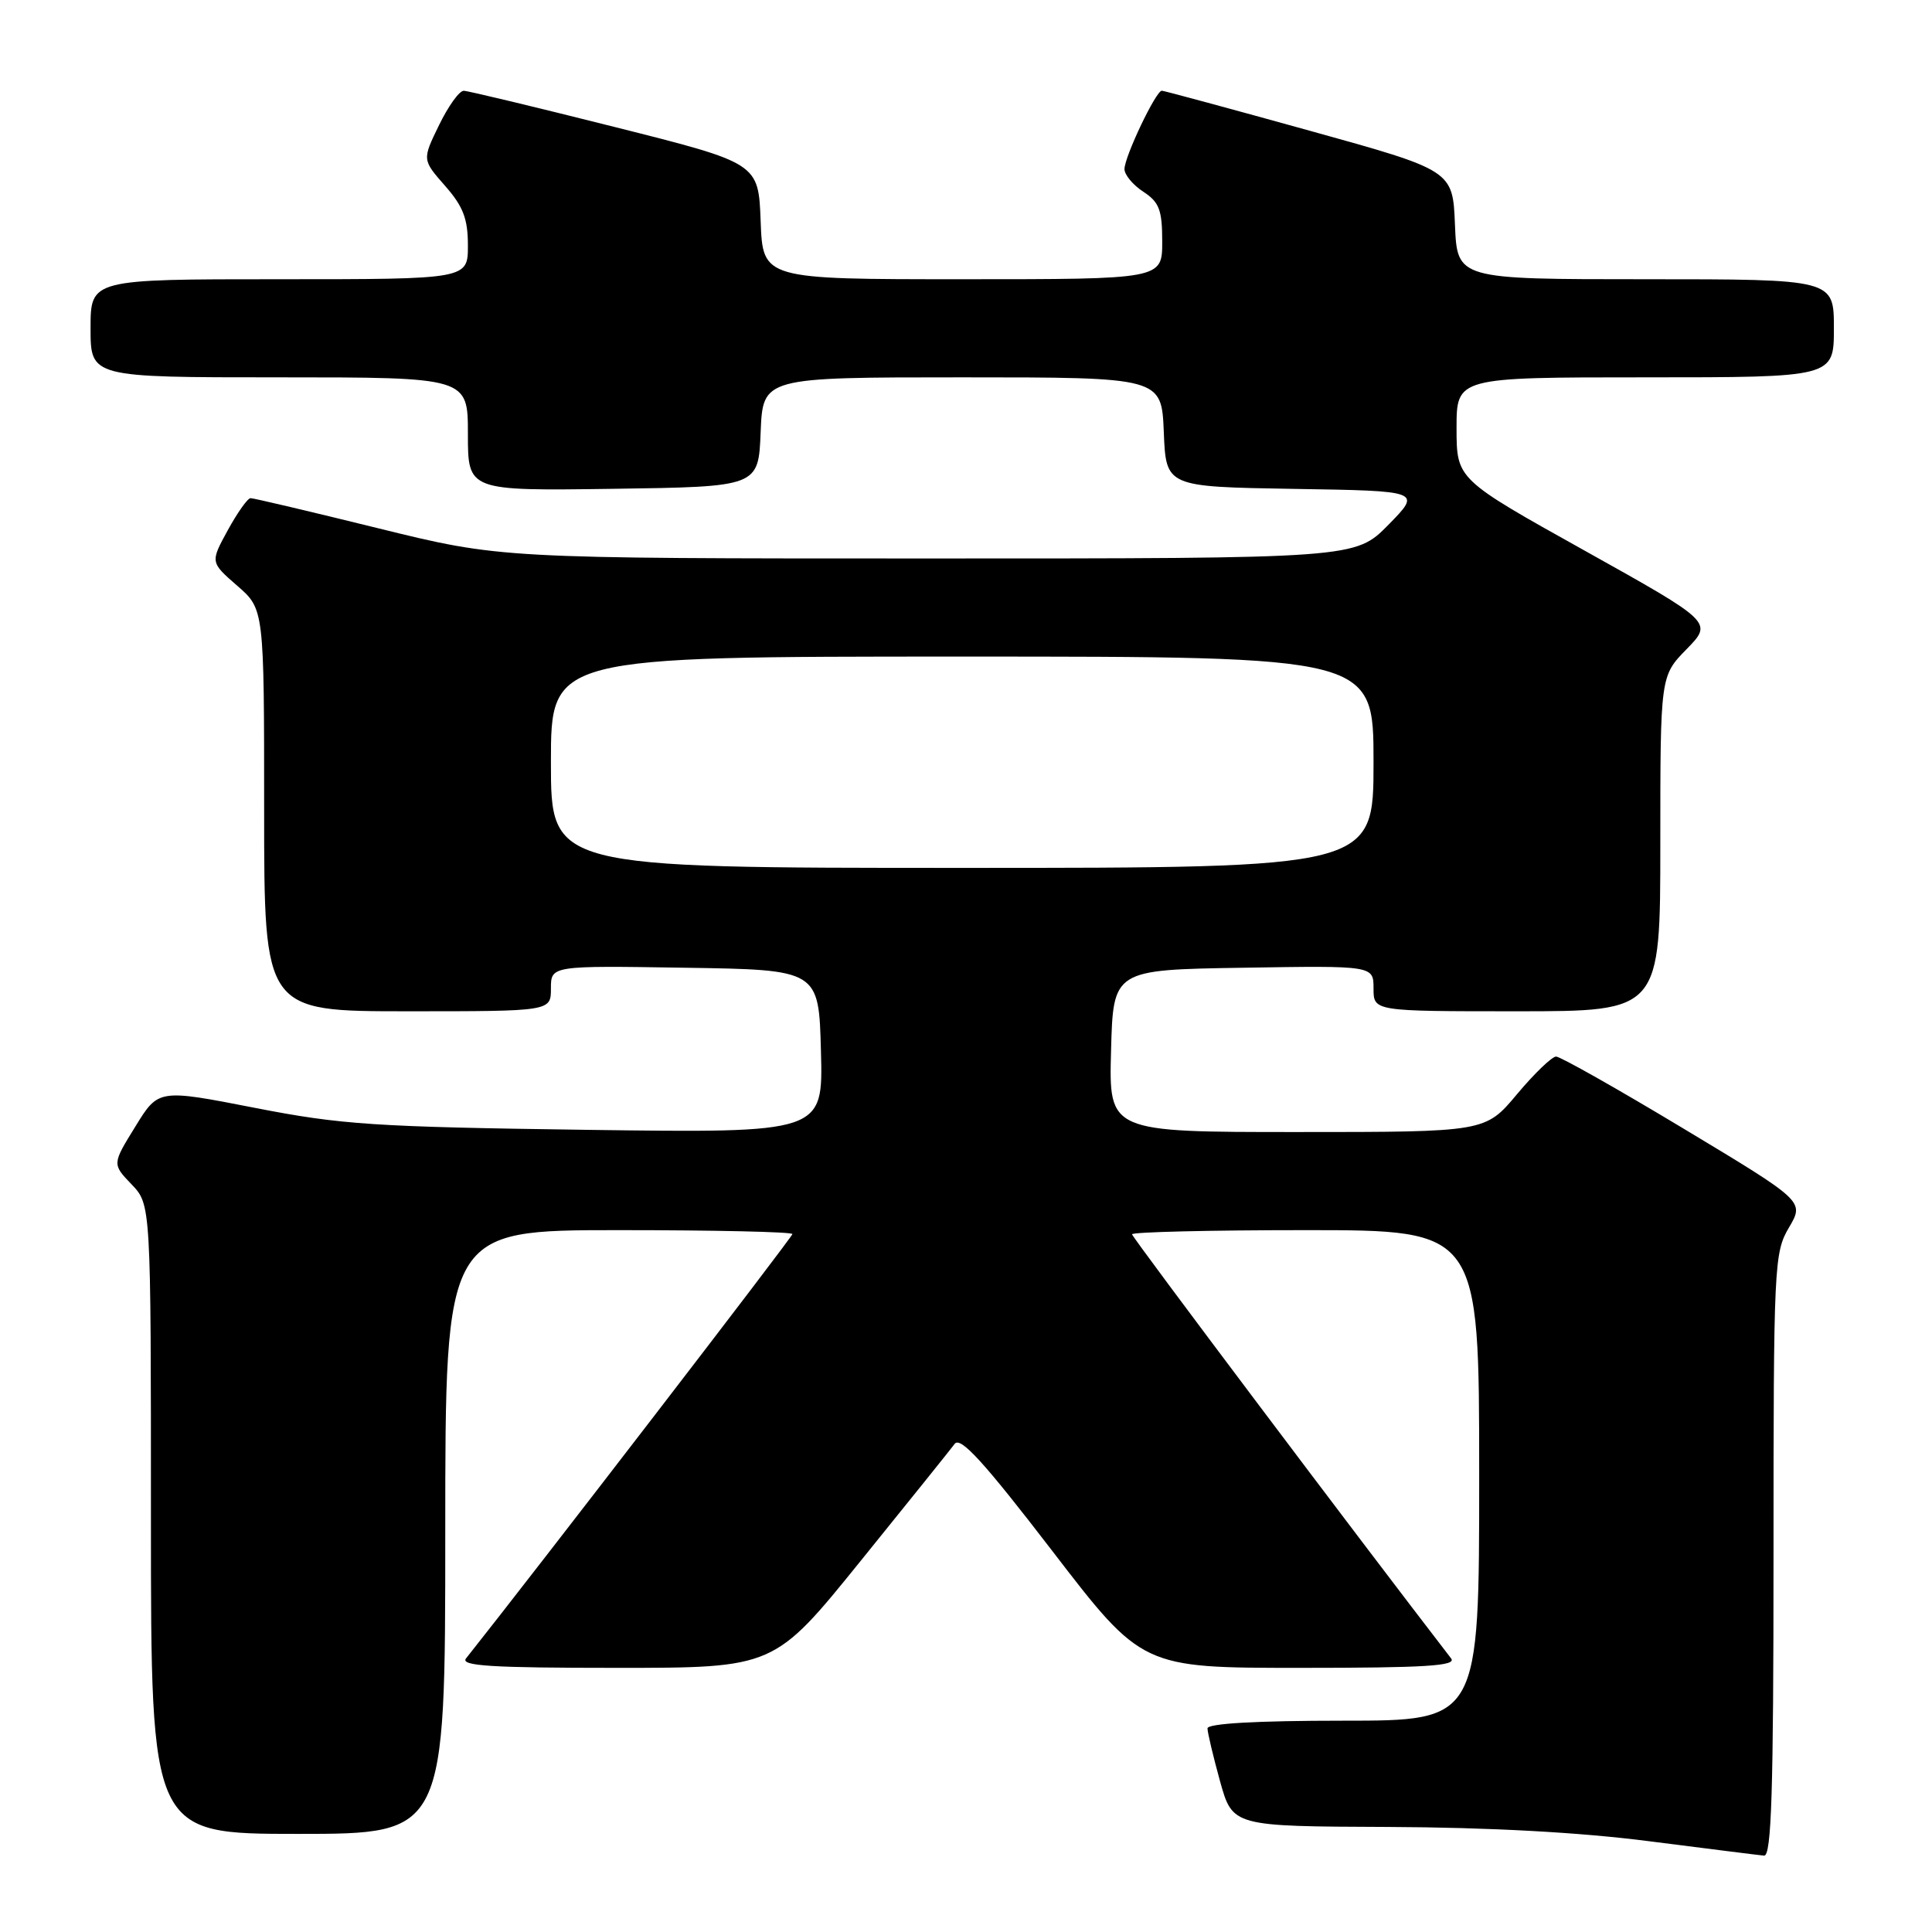 <?xml version="1.0" encoding="UTF-8" standalone="no"?>
<!DOCTYPE svg PUBLIC "-//W3C//DTD SVG 1.1//EN" "http://www.w3.org/Graphics/SVG/1.1/DTD/svg11.dtd" >
<svg xmlns="http://www.w3.org/2000/svg" xmlns:xlink="http://www.w3.org/1999/xlink" version="1.1" viewBox="0 0 256 256">
 <g >
 <path fill="currentColor"
d=" M 235.00 206.06 C 235.00 167.61 235.08 165.98 237.05 162.65 C 239.09 159.18 239.09 159.18 223.15 149.59 C 214.38 144.31 206.75 140.00 206.19 140.00 C 205.64 140.00 203.30 142.25 201.00 145.00 C 196.81 150.00 196.81 150.00 171.87 150.00 C 146.93 150.00 146.93 150.00 147.22 139.25 C 147.50 128.50 147.50 128.50 164.75 128.23 C 182.00 127.95 182.00 127.95 182.00 130.98 C 182.00 134.00 182.00 134.00 201.00 134.00 C 220.00 134.00 220.00 134.00 220.00 111.79 C 220.00 89.58 220.00 89.58 223.48 86.02 C 226.97 82.45 226.97 82.45 209.99 72.97 C 193.01 63.50 193.01 63.50 193.00 56.75 C 193.00 50.00 193.00 50.00 218.00 50.00 C 243.00 50.00 243.00 50.00 243.00 43.50 C 243.00 37.00 243.00 37.00 218.04 37.00 C 193.09 37.00 193.09 37.00 192.79 29.79 C 192.50 22.58 192.50 22.58 173.50 17.31 C 163.05 14.41 154.25 12.03 153.95 12.02 C 153.18 11.99 149.00 20.76 149.00 22.41 C 149.00 23.16 150.12 24.51 151.50 25.41 C 153.61 26.79 154.00 27.82 154.00 32.02 C 154.00 37.00 154.00 37.00 127.54 37.00 C 101.08 37.00 101.08 37.00 100.79 29.31 C 100.50 21.62 100.50 21.62 81.50 16.84 C 71.05 14.21 62.03 12.04 61.45 12.03 C 60.87 12.01 59.40 14.06 58.17 16.59 C 55.94 21.17 55.94 21.17 58.97 24.62 C 61.38 27.36 62.00 28.99 62.00 32.53 C 62.00 37.00 62.00 37.00 37.00 37.00 C 12.00 37.00 12.00 37.00 12.00 43.50 C 12.00 50.00 12.00 50.00 37.00 50.00 C 62.00 50.00 62.00 50.00 62.00 57.52 C 62.00 65.04 62.00 65.04 81.25 64.77 C 100.50 64.50 100.50 64.50 100.79 57.25 C 101.09 50.00 101.09 50.00 127.50 50.00 C 153.91 50.00 153.91 50.00 154.21 57.25 C 154.50 64.50 154.50 64.50 171.43 64.78 C 188.37 65.05 188.37 65.05 183.98 69.53 C 179.58 74.00 179.58 74.00 122.97 74.00 C 66.35 74.00 66.35 74.00 50.12 70.00 C 41.20 67.80 33.58 66.00 33.20 66.01 C 32.81 66.01 31.46 67.93 30.18 70.26 C 27.86 74.50 27.86 74.50 31.43 77.61 C 35.00 80.71 35.00 80.71 35.00 107.36 C 35.00 134.00 35.00 134.00 54.00 134.00 C 73.00 134.00 73.00 134.00 73.00 130.98 C 73.00 127.95 73.00 127.95 90.75 128.23 C 108.50 128.50 108.50 128.50 108.78 139.31 C 109.07 150.13 109.07 150.13 77.78 149.71 C 49.58 149.32 45.25 149.04 33.74 146.79 C 20.99 144.30 20.99 144.30 17.93 149.28 C 14.86 154.25 14.86 154.25 17.43 156.93 C 20.00 159.61 20.00 159.61 20.00 201.30 C 20.00 243.00 20.00 243.00 39.50 243.00 C 59.00 243.00 59.00 243.00 59.00 203.00 C 59.00 163.00 59.00 163.00 82.00 163.00 C 94.65 163.00 105.00 163.23 105.00 163.52 C 105.00 163.90 70.84 208.31 61.75 219.75 C 60.96 220.74 65.08 221.00 81.67 221.00 C 102.59 221.00 102.59 221.00 114.04 206.83 C 120.34 199.04 125.95 192.06 126.50 191.32 C 127.26 190.30 130.36 193.70 139.42 205.49 C 151.33 221.00 151.33 221.00 172.29 221.00 C 188.90 221.00 193.05 220.74 192.28 219.75 C 180.05 203.89 150.00 163.95 150.00 163.55 C 150.00 163.25 160.35 163.00 173.00 163.00 C 196.00 163.00 196.00 163.00 196.00 195.50 C 196.00 228.00 196.00 228.00 178.00 228.00 C 166.49 228.00 160.00 228.37 160.00 229.02 C 160.00 229.57 160.75 232.72 161.66 236.02 C 163.33 242.00 163.33 242.00 183.91 242.08 C 197.38 242.14 209.34 242.79 218.50 243.97 C 226.20 244.95 233.06 245.82 233.75 245.88 C 234.73 245.97 235.00 237.41 235.00 206.06 Z  M 73.00 101.00 C 73.00 87.00 73.00 87.00 127.50 87.00 C 182.00 87.00 182.00 87.00 182.00 101.00 C 182.00 115.00 182.00 115.00 127.50 115.00 C 73.00 115.00 73.00 115.00 73.00 101.00 Z "/>
</g>
</svg>